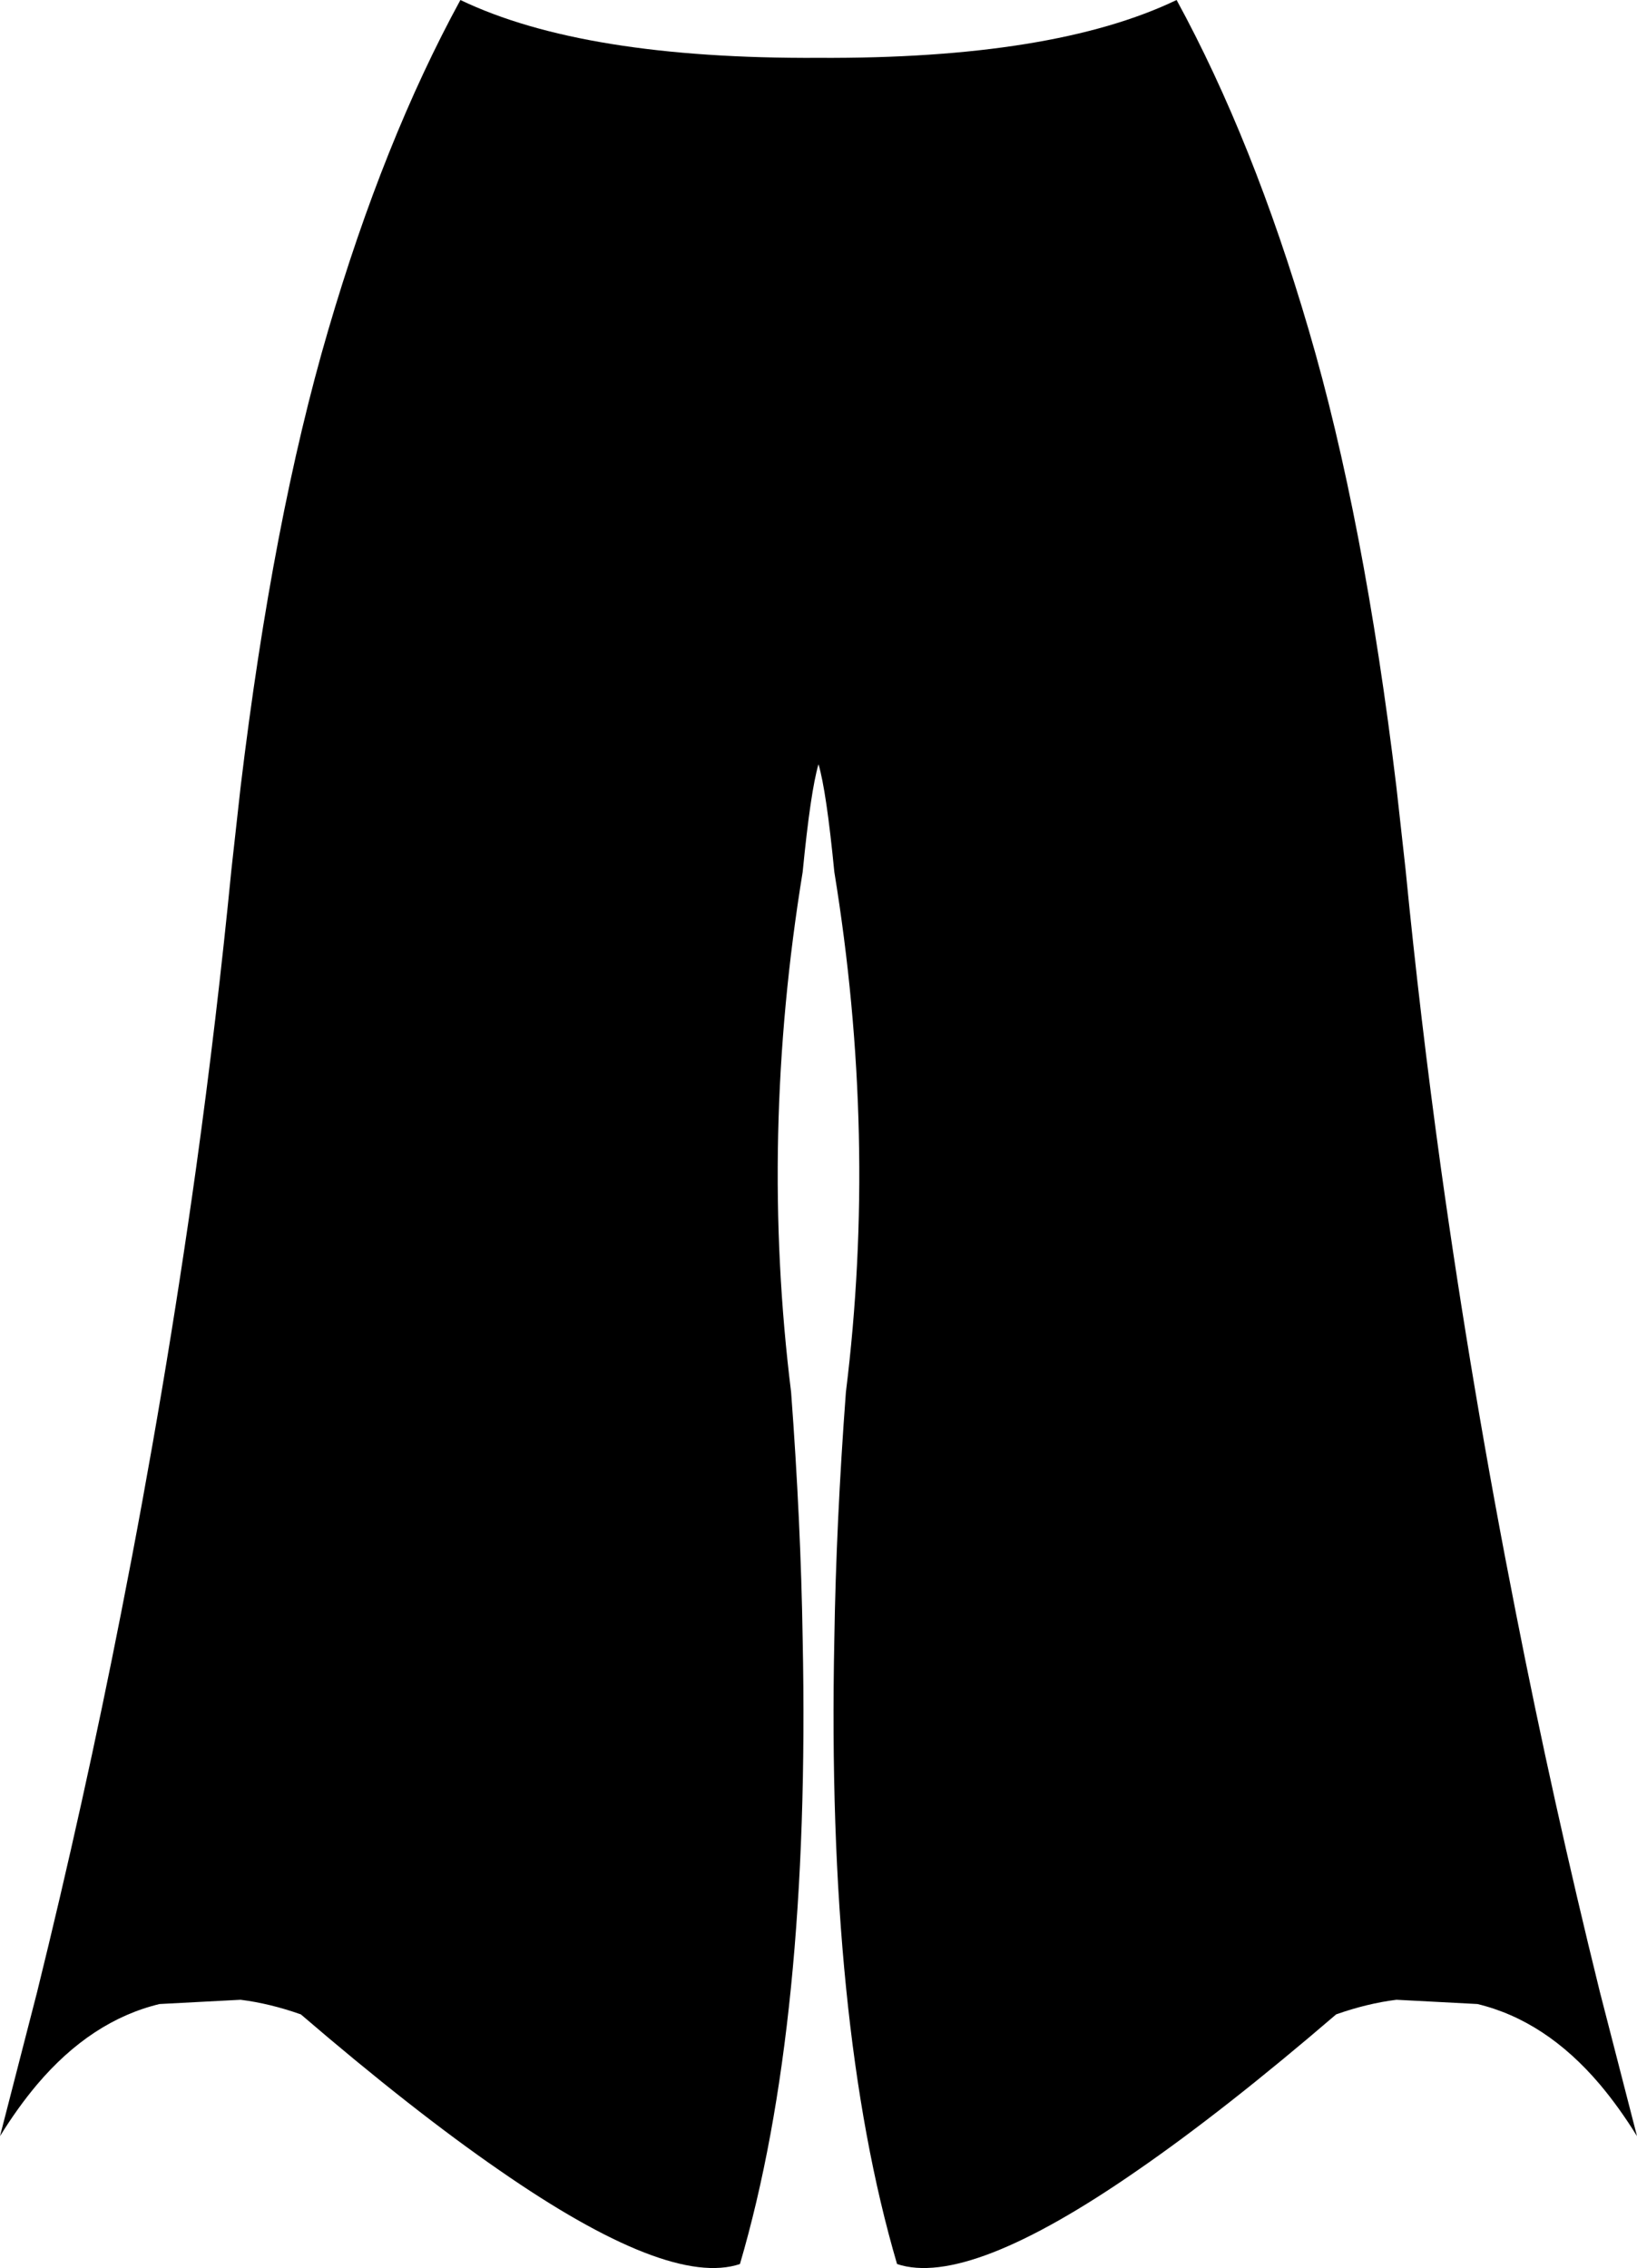 <?xml version="1.0" encoding="UTF-8" standalone="no"?>
<svg xmlns:xlink="http://www.w3.org/1999/xlink" height="186.25px" width="134.4px" xmlns="http://www.w3.org/2000/svg">
  <g transform="matrix(1.0, 0.0, 0.0, 1.0, -332.6, -323.45)">
    <path d="M370.4 323.45 Q380.5 328.3 399.8 328.2 419.1 328.3 429.2 323.45 435.5 335.0 440.05 350.55 444.6 366.05 447.25 388.1 L448.0 394.85 Q449.2 407.1 450.9 419.35 453.45 437.6 457.05 455.85 460.1 471.4 463.95 487.0 L467.0 498.85 Q465.55 496.5 463.95 494.6 459.5 489.35 453.9 488.0 L447.25 487.65 Q444.85 487.95 442.3 488.85 433.1 496.75 426.0 501.65 412.1 511.3 406.25 509.35 400.45 489.6 401.1 458.05 401.25 448.45 402.05 437.75 404.65 416.8 401.1 395.05 400.45 388.4 399.8 386.2 399.15 388.4 398.5 395.05 394.95 416.8 397.55 437.75 398.35 448.45 398.5 458.05 399.15 489.6 393.35 509.35 387.5 511.3 373.6 501.65 366.5 496.75 357.3 488.85 354.75 487.95 352.35 487.65 L345.7 488.0 Q340.1 489.35 335.65 494.6 334.05 496.5 332.6 498.85 L335.65 487.0 Q339.5 471.4 342.55 455.85 346.15 437.6 348.7 419.35 350.4 407.1 351.6 394.85 L352.35 388.1 Q355.0 366.05 359.55 350.55 364.1 335.0 370.4 323.45" fill="#000000" fill-rule="evenodd" stroke="none"/>
  </g>
</svg>
